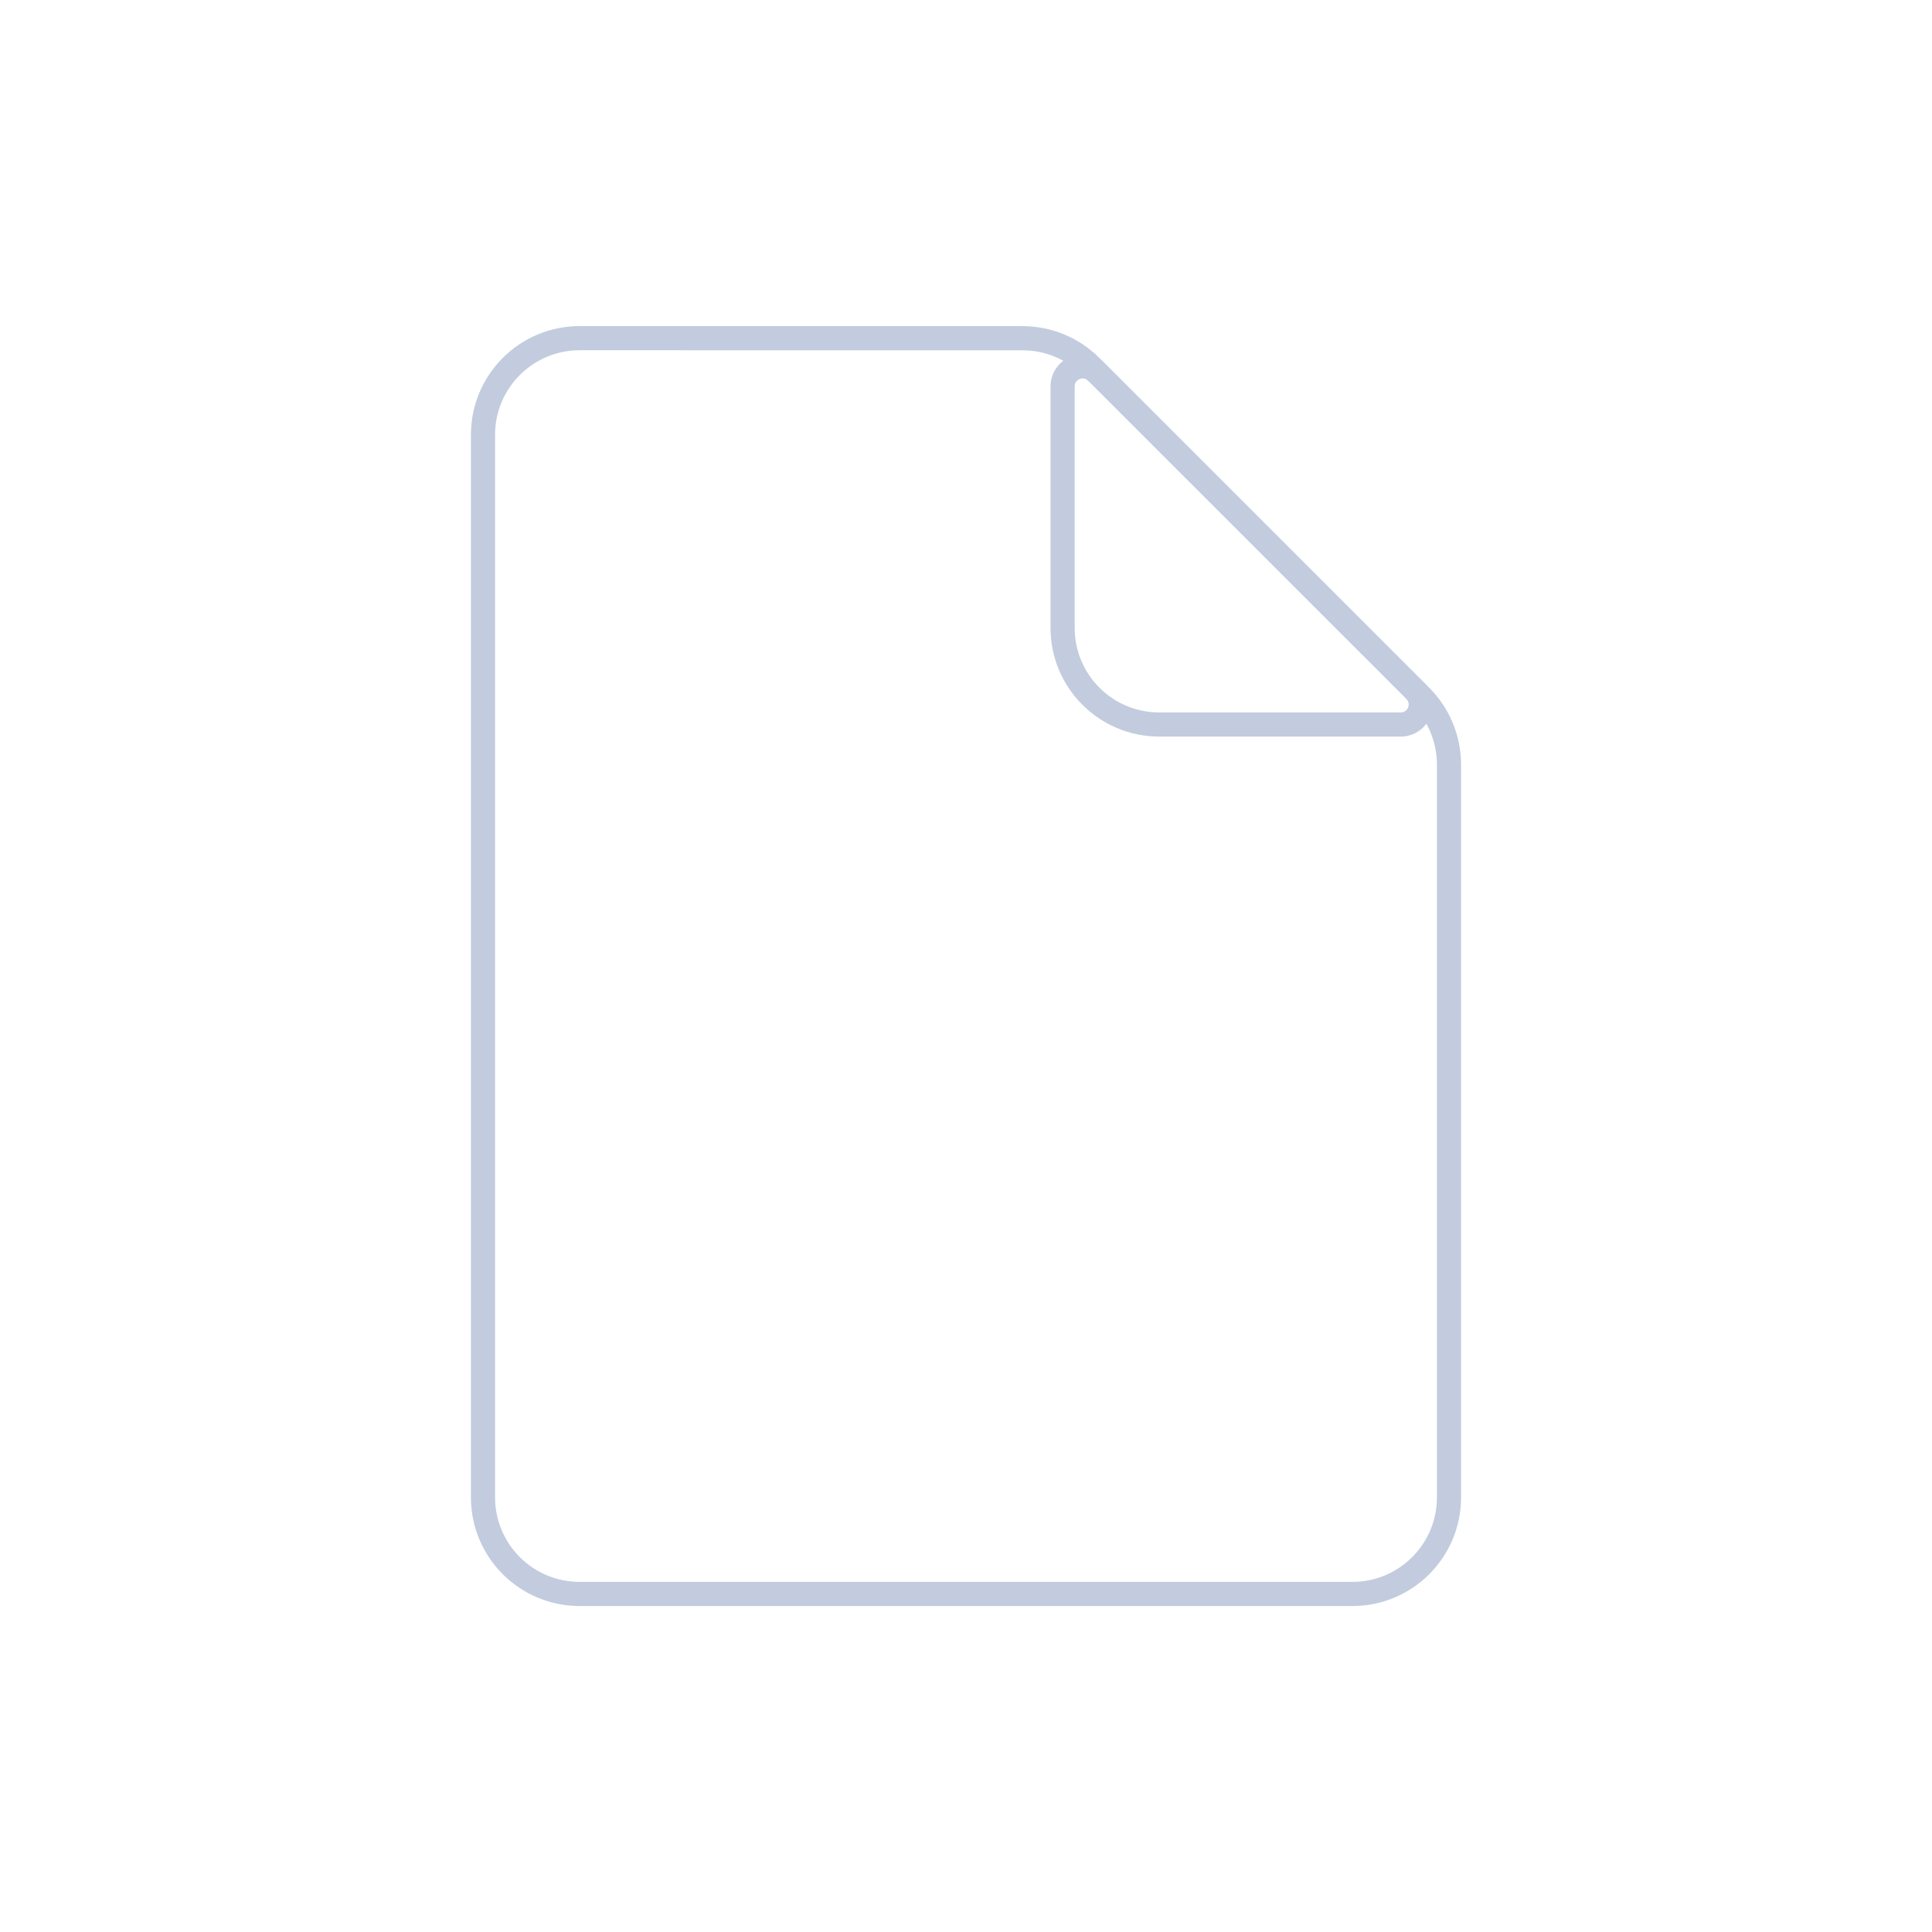 <svg data-v-334a4042="" width="80" height="80" viewBox="0 0 80 80" fill="none" xmlns="http://www.w3.org/2000/svg" class=""><path data-v-334a4042="" d="M58.628 28.631L58.828 28.832C59.578 29.582 60 30.6 60 31.661V62.002C60 64.212 58.209 66.002 56 66.002H24C21.791 66.002 20 64.212 20 62.002L20 18.003C20 15.794 21.791 14.003 24 14.003L42.342 14.005C43.403 14.005 44.42 14.426 45.17 15.176L45.353 15.36" stroke="#C2CCDE" stroke-linecap="round" stroke-linejoin="round"></path><path data-v-334a4042="" d="M58.586 28.586L45.414 15.415C44.892 14.893 44 15.262 44 16V26C44 28.209 45.791 30 48 30H58C58.738 30 59.108 29.108 58.586 28.586Z" stroke="#C2CCDE" stroke-linecap="round" stroke-linejoin="round"></path></svg>

